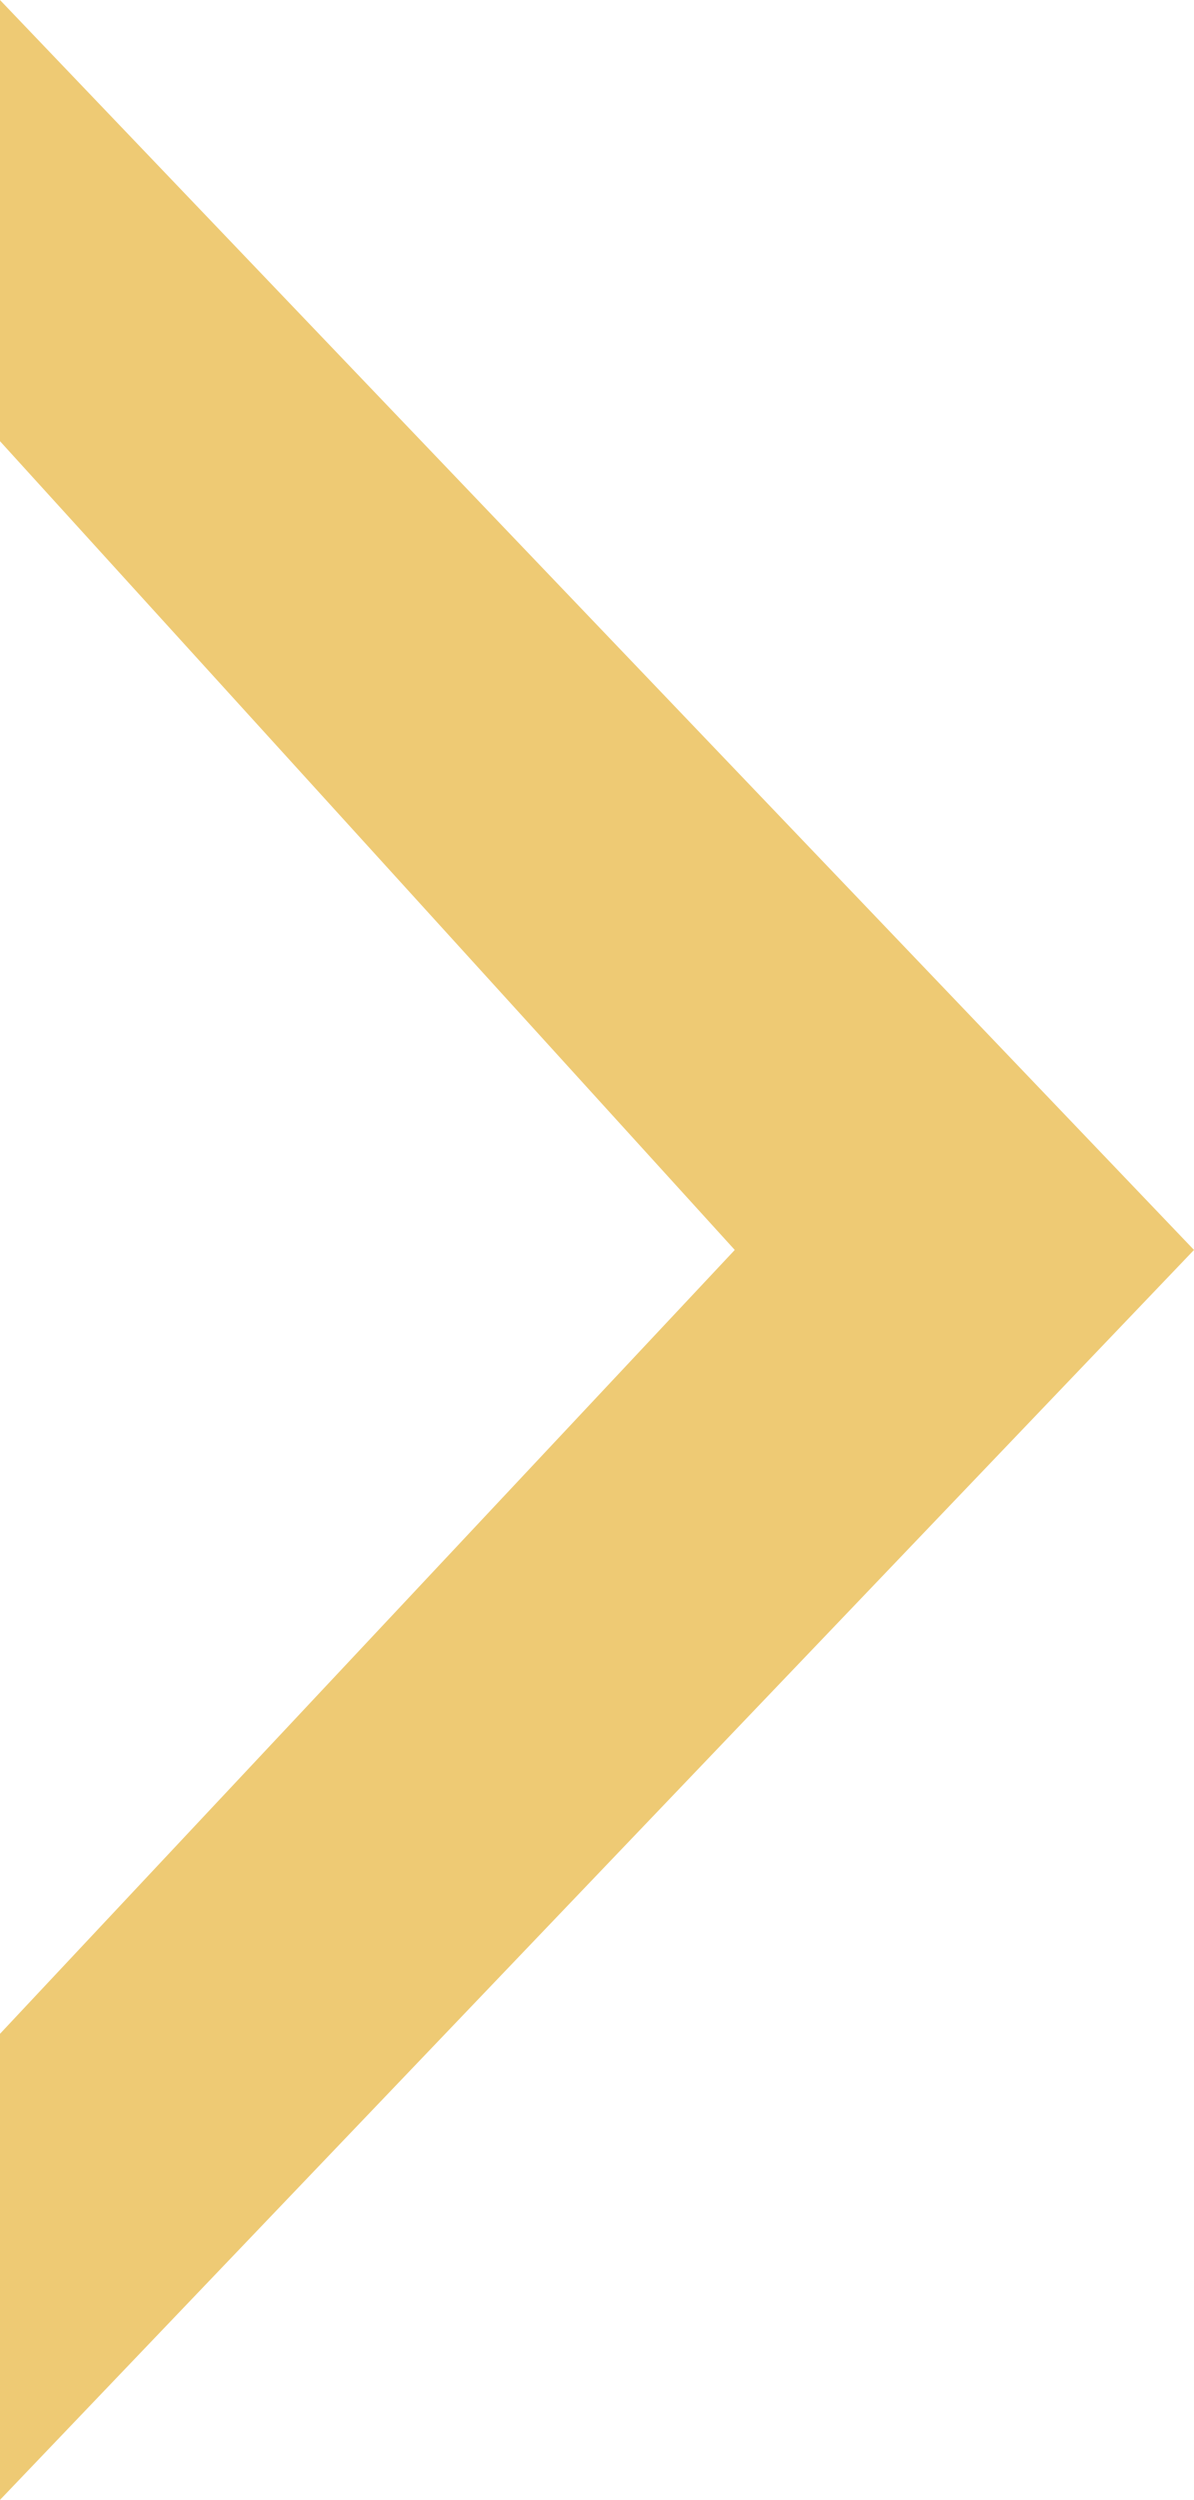 <svg width="65" height="136" viewBox="0 0 65 136" fill="none" xmlns="http://www.w3.org/2000/svg">
<path d="M65 68L1.66771e-06 136L2.7792e-06 110.644L40 68L6.57725e-06 24.002L7.62939e-06 -2.83316e-06L65 68Z" fill="#EECA74"/>
</svg>
